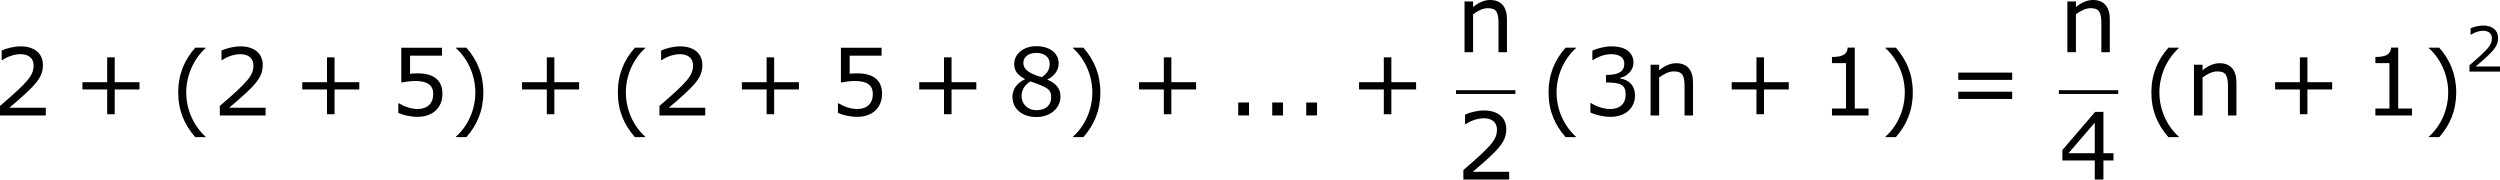 <?xml version='1.0' encoding='UTF-8'?>
<!-- Generated by CodeCogs with dvisvgm 3.2.2 -->
<svg version='1.1' xmlns='http://www.w3.org/2000/svg' xmlns:xlink='http://www.w3.org/1999/xlink' width='361.447pt' height='25.956pt' viewBox='-.243 -.228 361.447 25.956'>
<defs>
<use id='g3-40' xlink:href='#g1-40' transform='scale(1.5)'/>
<use id='g3-41' xlink:href='#g1-41' transform='scale(1.5)'/>
<use id='g3-43' xlink:href='#g1-43' transform='scale(1.5)'/>
<use id='g3-46' xlink:href='#g1-46' transform='scale(1.5)'/>
<use id='g3-49' xlink:href='#g1-49' transform='scale(1.5)'/>
<use id='g3-50' xlink:href='#g1-50' transform='scale(1.5)'/>
<use id='g3-51' xlink:href='#g1-51' transform='scale(1.5)'/>
<use id='g3-52' xlink:href='#g1-52' transform='scale(1.5)'/>
<use id='g3-53' xlink:href='#g1-53' transform='scale(1.5)'/>
<use id='g3-56' xlink:href='#g1-56' transform='scale(1.5)'/>
<use id='g3-61' xlink:href='#g1-61' transform='scale(1.5)'/>
<use id='g3-110' xlink:href='#g1-110' transform='scale(1.5)'/>
<path id='g1-40' d='M3.033 1.596V1.556C2.001 .627 1.382-.77 1.382-2.215C1.382-3.653 2.001-5.058 3.033-5.995V-6.035H2.152C1.231-4.987 .699-3.772 .699-2.215S1.231 .548 2.152 1.596H3.033Z'/>
<path id='g1-41' d='M2.906-2.215C2.906-3.772 2.374-4.987 1.461-6.035H.572V-5.995C1.612-5.058 2.223-3.653 2.223-2.215C2.223-.77 1.612 .627 .572 1.556V1.596H1.461C2.374 .548 2.906-.659 2.906-2.215Z'/>
<path id='g1-43' d='M5.685-2.215V-2.835H3.573V-4.955H2.93V-2.835H.818V-2.215H2.93V-.103H3.573V-2.215H5.685Z'/>
<path id='g1-46' d='M1.906 0V-1.104H.985V0H1.906Z'/>
<path id='g1-49' d='M4.2 0V-.588H3.025V-5.789H2.422C2.39-5.225 1.993-4.987 1.08-4.987V-4.462H2.279V-.588H1.08V0H4.2Z'/>
<path id='g1-50' d='M4.534 0V-.659H1.429C3.66-2.557 4.288-3.2 4.288-4.304C4.288-5.28 3.573-5.892 2.39-5.892C1.818-5.892 1.135-5.717 .77-5.534V-4.717H.81C1.326-5.058 1.906-5.225 2.374-5.225C3.081-5.225 3.494-4.867 3.494-4.264C3.494-3.398 2.986-2.835 .627-.81V0H4.534Z'/>
<path id='g1-51' d='M4.455-1.707C4.455-2.501 4.002-3.025 3.192-3.152V-3.208C3.803-3.335 4.327-3.859 4.327-4.502C4.327-5.042 4.026-5.892 2.438-5.892C1.866-5.892 1.183-5.709 .818-5.526V-4.717H.85C1.342-5.042 1.93-5.225 2.422-5.225C3.144-5.225 3.541-4.931 3.541-4.423C3.541-3.74 3.073-3.454 1.985-3.454V-2.811C3.271-2.811 3.66-2.596 3.66-1.771C3.66-1 3.16-.548 2.342-.548C1.787-.548 1.143-.762 .707-1.056H.651V-.246C1.048-.064 1.715 .119 2.358 .119C3.645 .119 4.455-.635 4.455-1.707Z'/>
<path id='g1-52' d='M4.661-1.628V-2.247H3.803V-5.773H3.097L.302-2.517V-1.628H3.065V0H3.803V-1.628H4.661ZM3.065-2.247H.826L3.065-4.852V-2.247Z'/>
<path id='g1-53' d='M4.486-1.834C4.486-3.001 3.764-3.589 2.366-3.589C2.192-3.589 1.945-3.581 1.723-3.557V-5.098H4.447V-5.773H.977V-2.803C1.278-2.859 1.723-2.938 2.176-2.938C3.2-2.938 3.7-2.581 3.7-1.834C3.7-1.024 3.208-.548 2.358-.548C1.81-.548 1.207-.77 .778-1.032H.723V-.214C1.128-.032 1.747 .119 2.374 .119C3.653 .119 4.486-.659 4.486-1.834Z'/>
<path id='g1-56' d='M4.574-1.612C4.574-2.311 4.185-2.739 3.462-3.049V-3.073C4.089-3.359 4.423-3.915 4.423-4.439C4.423-5.288 3.676-5.908 2.525-5.908C1.421-5.908 .627-5.257 .627-4.383C.627-3.795 .921-3.438 1.54-3.105V-3.081C.865-2.779 .476-2.231 .476-1.596C.476-.588 1.27 .135 2.525 .135C3.7 .135 4.574-.611 4.574-1.612ZM3.653-4.431C3.653-3.946 3.486-3.605 2.978-3.263C1.882-3.573 1.405-3.938 1.405-4.47S1.866-5.336 2.517-5.336C3.184-5.336 3.653-4.979 3.653-4.431ZM3.78-1.532C3.78-.858 3.287-.445 2.533-.445C1.795-.445 1.255-.953 1.255-1.652C1.255-2.199 1.564-2.652 2.025-2.906C3.454-2.382 3.78-2.263 3.78-1.532Z'/>
<path id='g1-61' d='M5.55-3.033V-3.653H.953V-3.033H5.55ZM5.55-1.405V-2.025H.953V-1.405H5.55Z'/>
<path id='g1-110' d='M4.335 0V-2.811C4.335-3.867 3.835-4.455 2.898-4.455C2.39-4.455 1.898-4.224 1.445-3.851V-4.327H.715V0H1.445V-3.232C1.842-3.541 2.295-3.756 2.692-3.756C3.398-3.756 3.613-3.462 3.613-2.469V0H4.335Z'/>
</defs>
<g id='page1' transform='matrix(1.13 0 0 1.13 -65.053 -61.028)'>
<use x='56.413' y='68.575' xlink:href='#g3-50'/>
<use x='66.673' y='68.575' xlink:href='#g3-43'/>
<use x='79.109' y='68.957' xlink:href='#g3-40'/>
<use x='84.537' y='68.575' xlink:href='#g3-50'/>
<use x='94.797' y='68.575' xlink:href='#g3-43'/>
<use x='107.233' y='68.575' xlink:href='#g3-53'/>
<use x='114.837' y='68.957' xlink:href='#g3-41'/>
<use x='122.921' y='68.575' xlink:href='#g3-43'/>
<use x='135.357' y='68.957' xlink:href='#g3-40'/>
<use x='140.785' y='68.575' xlink:href='#g3-50'/>
<use x='151.045' y='68.575' xlink:href='#g3-43'/>
<use x='163.481' y='68.575' xlink:href='#g3-53'/>
<use x='173.741' y='68.575' xlink:href='#g3-43'/>
<use x='186.177' y='68.575' xlink:href='#g3-56'/>
<use x='193.78' y='68.957' xlink:href='#g3-41'/>
<use x='201.865' y='68.575' xlink:href='#g3-43'/>
<use x='214.301' y='68.575' xlink:href='#g3-46'/>
<use x='218.652' y='68.575' xlink:href='#g3-46'/>
<use x='223.004' y='68.575' xlink:href='#g3-46'/>
<use x='230.012' y='68.575' xlink:href='#g3-43'/>
<use x='243.662' y='60.487' xlink:href='#g3-110'/>
<rect x='243.644' y='65.347' height='.478' width='7.603'/>
<use x='243.644' y='76.776' xlink:href='#g3-50'/>
<use x='254.435' y='68.957' xlink:href='#g3-40'/>
<use x='259.863' y='68.575' xlink:href='#g3-51'/>
<use x='267.466' y='68.575' xlink:href='#g3-110'/>
<use x='277.691' y='68.575' xlink:href='#g3-43'/>
<use x='290.127' y='68.575' xlink:href='#g3-49'/>
<use x='297.73' y='68.957' xlink:href='#g3-41'/>
<use x='306.479' y='68.575' xlink:href='#g3-61'/>
<use x='320.792' y='60.487' xlink:href='#g3-110'/>
<rect x='320.774' y='65.347' height='.478' width='7.603'/>
<use x='320.774' y='76.776' xlink:href='#g3-52'/>
<use x='331.566' y='68.957' xlink:href='#g3-40'/>
<use x='336.993' y='68.575' xlink:href='#g3-110'/>
<use x='347.218' y='68.575' xlink:href='#g3-43'/>
<use x='359.654' y='68.575' xlink:href='#g3-49'/>
<use x='367.257' y='68.957' xlink:href='#g3-41'/>
<use x='372.685' y='62.967' xlink:href='#g1-50'/>
</g>
</svg>